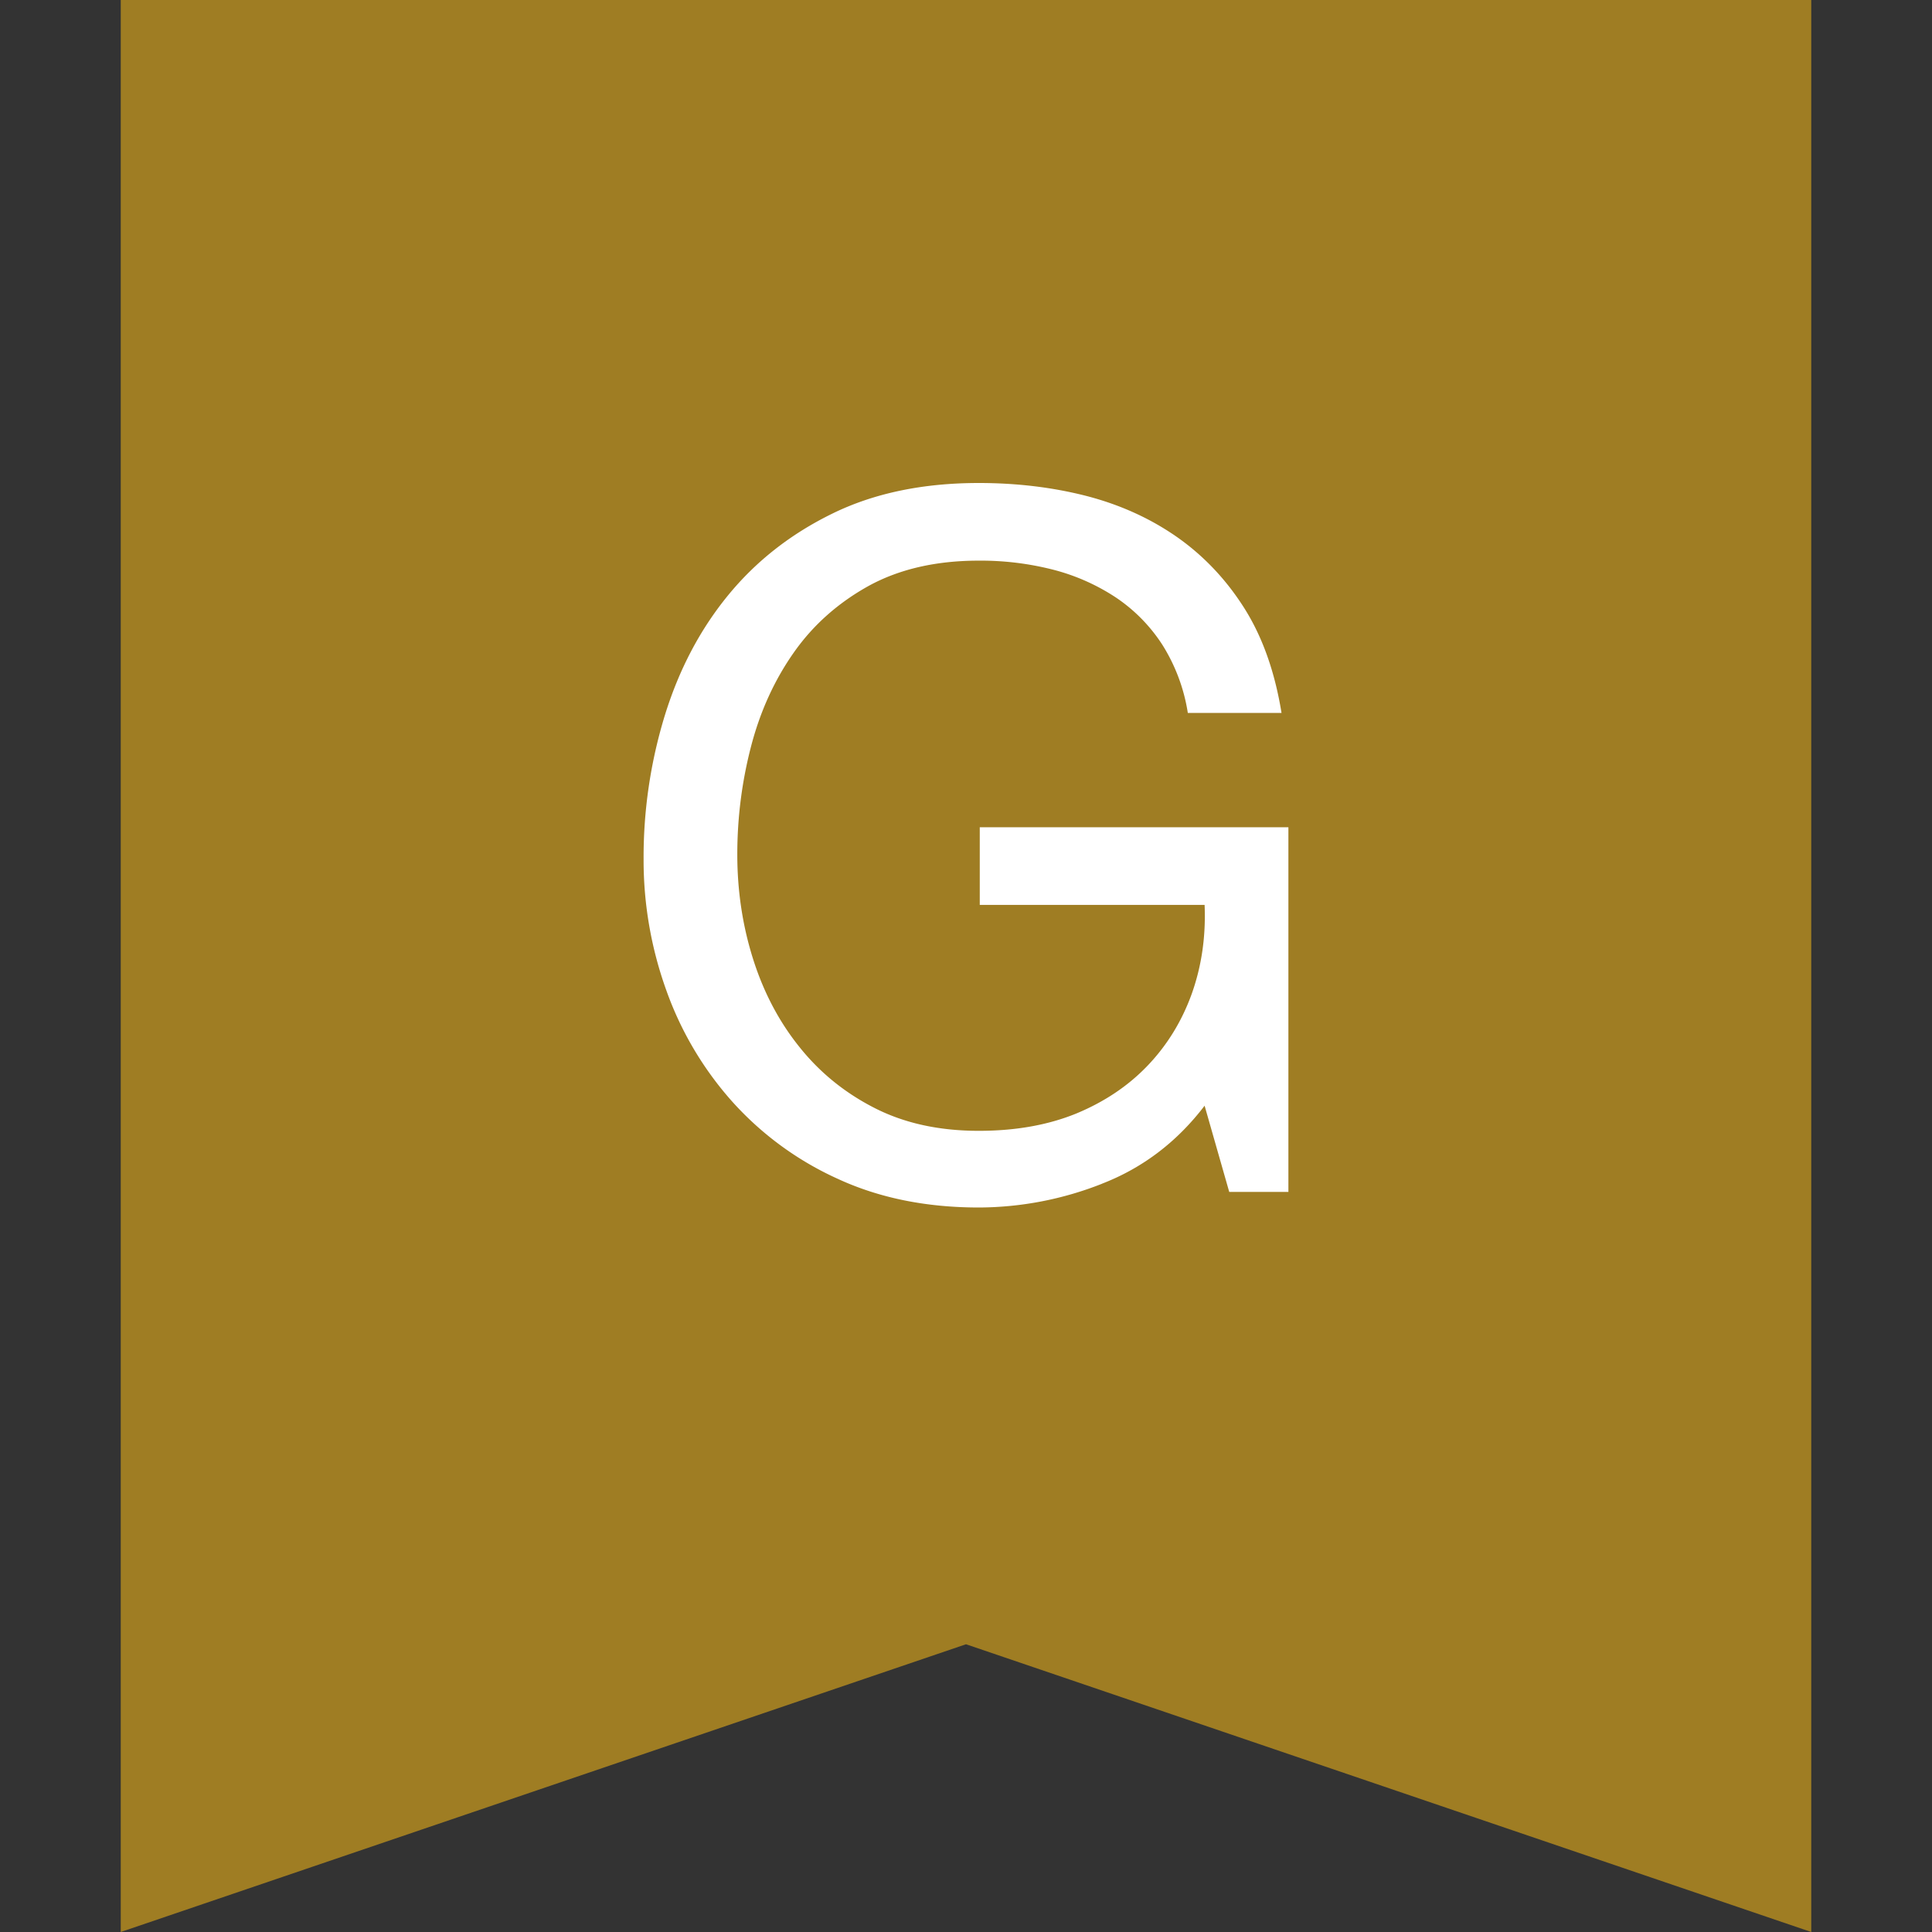 <svg xmlns="http://www.w3.org/2000/svg" width="16" height="16"><rect width="100%" height="100%" fill="#333333" stroke="none"/><g fill="none" fill-rule="evenodd" transform="translate(1)"><polygon fill="#9F7D23" points="0 0 0 16 7 13.617 14 16 14 0"/><path fill="#FFF" d="M8.127 9.803a2.796 2.796 0 0 1-1.02.197c-.436 0-.826-.079-1.168-.237a2.632 2.632 0 0 1-.874-.639 2.784 2.784 0 0 1-.547-.923 3.178 3.178 0 0 1-.188-1.085 4 4 0 0 1 .176-1.192c.117-.378.29-.708.522-.992.232-.284.52-.51.866-.679.345-.169.75-.253 1.212-.253.316 0 .614.036.894.108.28.073.53.187.751.342.22.155.406.352.556.59.15.239.251.526.306.864h-.776a1.491 1.491 0 0 0-.212-.566 1.361 1.361 0 0 0-.384-.39 1.72 1.72 0 0 0-.519-.23 2.42 2.42 0 0 0-.616-.075c-.354 0-.657.07-.91.208-.253.14-.46.323-.62.55-.161.228-.28.488-.356.78-.076.292-.114.59-.114.895 0 .3.043.588.13.864.087.276.215.52.384.73.169.212.377.381.625.507s.534.188.861.188c.305 0 .574-.048.809-.144.233-.097.43-.229.591-.398.16-.168.282-.366.364-.594.081-.228.117-.472.106-.735H7.114v-.643H9.67v3.02h-.49l-.204-.714c-.229.3-.512.515-.85.646"/></g></svg>